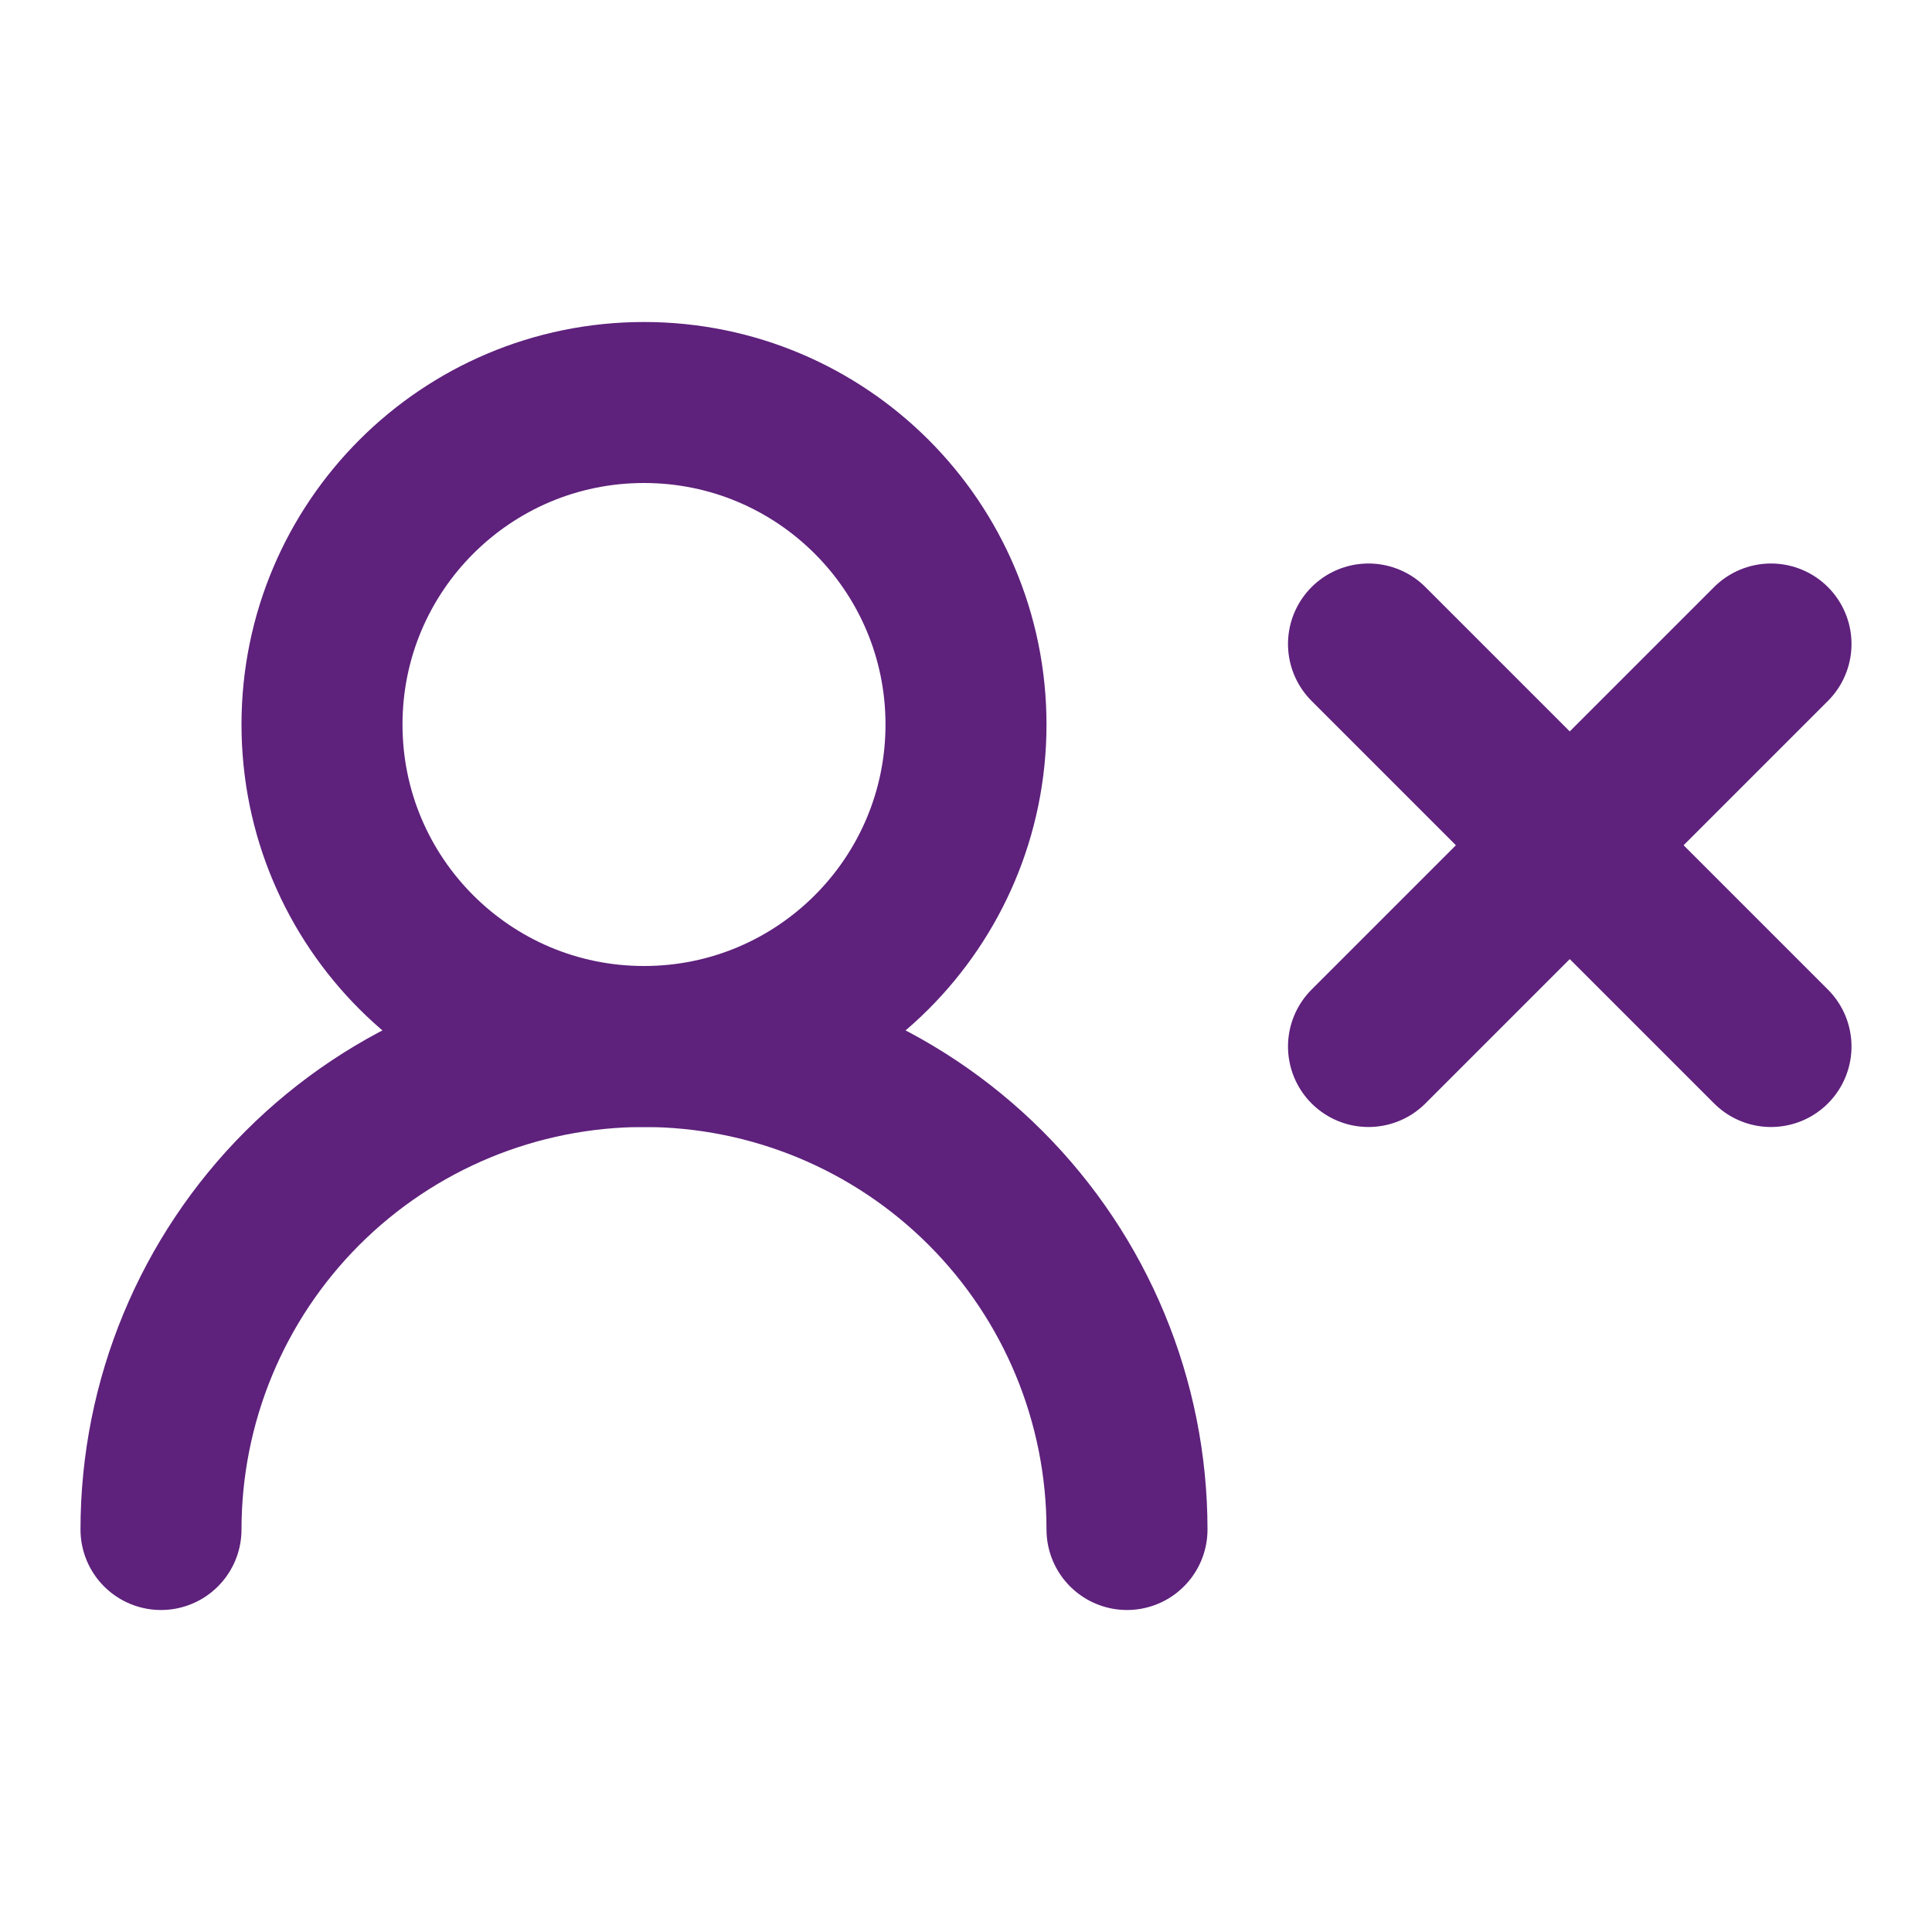 <svg width="18" height="18" viewBox="0 0 18 18" fill="none" xmlns="http://www.w3.org/2000/svg">
<path d="M10.5 14.25C10.5 13.056 10.026 11.912 9.182 11.068C8.338 10.224 7.193 9.75 6 9.75C4.807 9.75 3.662 10.224 2.818 11.068C1.974 11.912 1.5 13.056 1.5 14.25" stroke="#5E217C" stroke-width="1.5" stroke-linecap="round" stroke-linejoin="round"/>
<path d="M6 9.75C7.657 9.75 9 8.407 9 6.75C9 5.093 7.657 3.75 6 3.75C4.343 3.75 3 5.093 3 6.75C3 8.407 4.343 9.75 6 9.75Z" stroke="#5E217C" stroke-width="1.5" stroke-linecap="round" stroke-linejoin="round"/>
<path d="M12.75 6L16.5 9.75M16.5 6L12.75 9.75" stroke="#5E217C" stroke-width="1.5" stroke-linecap="round" stroke-linejoin="round"/>
</svg>
